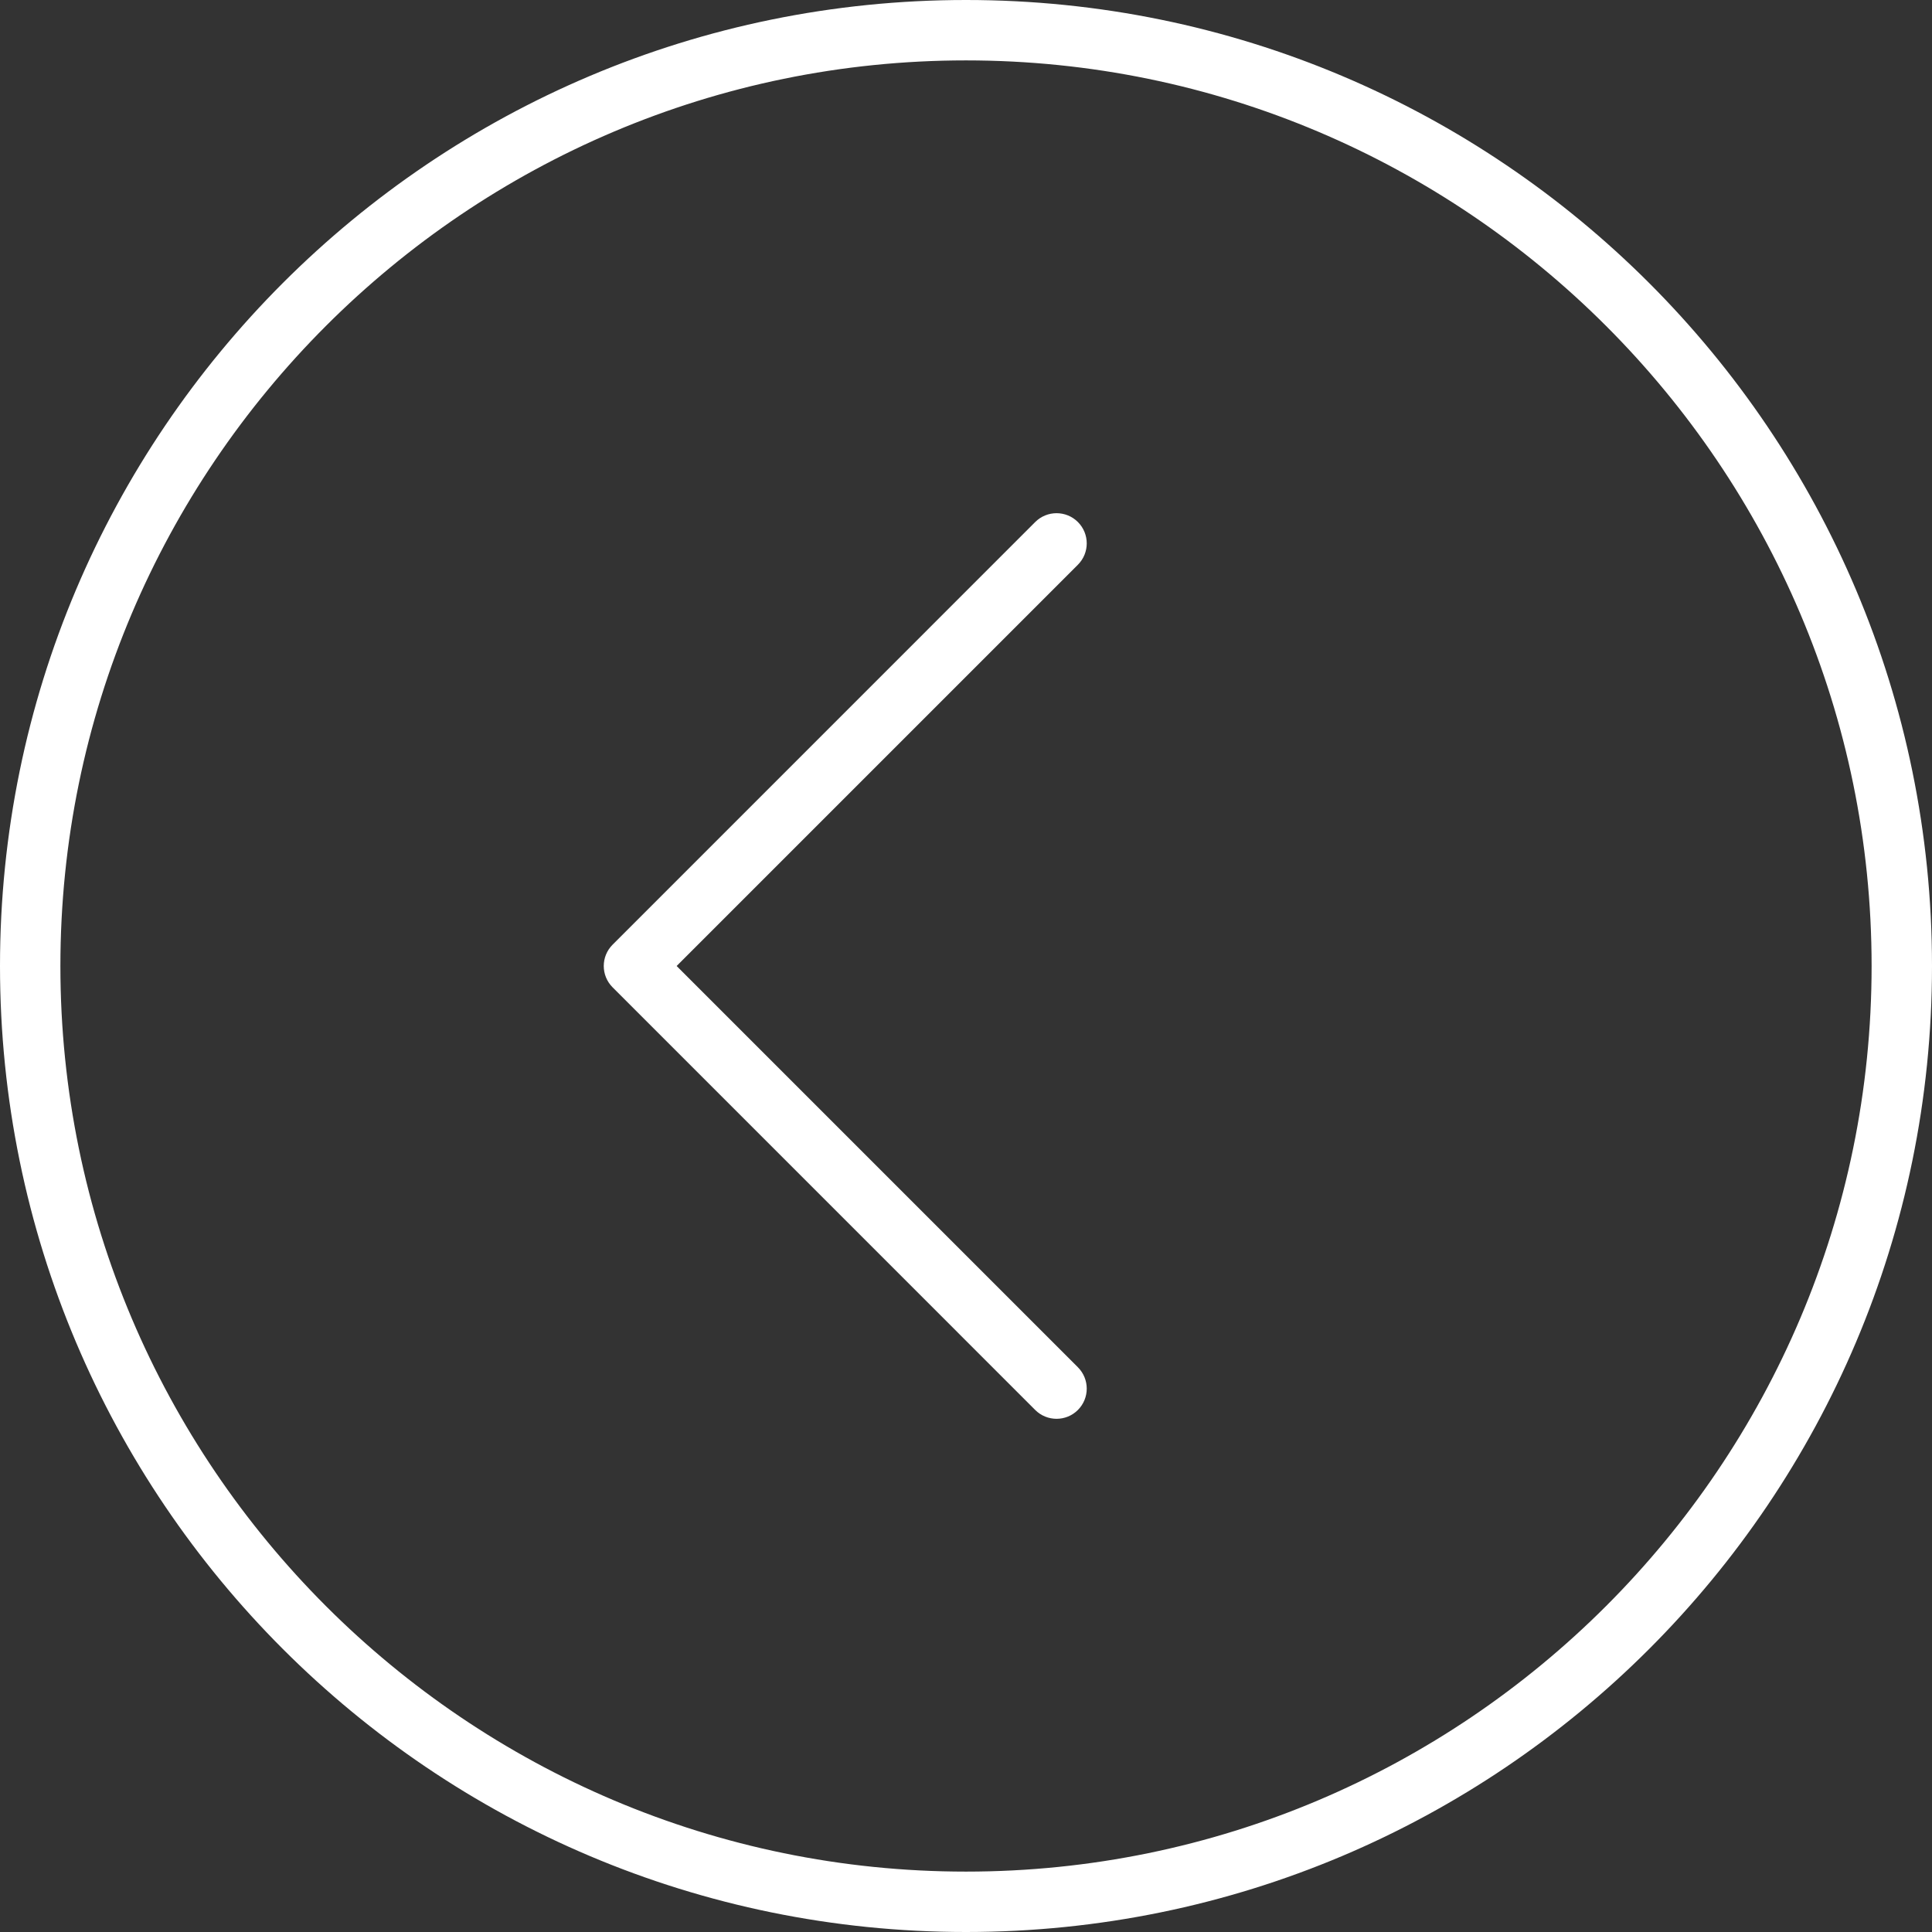 <svg width="46" height="46" viewBox="0 0 46 46" fill="none" xmlns="http://www.w3.org/2000/svg">
<rect x="0" y="0" width="46" height="46" fill="#333333" stroke="none"/>
<path d="M24.648 12.429C24.929 12.149 25.384 12.149 25.664 12.429C25.945 12.71 25.945 13.165 25.664 13.446L16.11 23L25.664 32.554C25.945 32.835 25.945 33.29 25.664 33.571C25.524 33.711 25.34 33.781 25.156 33.781C24.972 33.781 24.788 33.711 24.648 33.571L14.586 23.508C14.305 23.227 14.305 22.773 14.586 22.492L24.648 12.429Z" fill="white"/>
<path d="M0 23C0 35.703 10.297 46 23 46C35.703 46 46 35.703 46 23C46 10.297 35.703 0 23 0C10.297 0 0 10.297 0 23ZM1.438 23C1.438 11.11 11.11 1.438 23 1.438C34.89 1.438 44.562 11.11 44.562 23C44.562 34.89 34.89 44.562 23 44.562C11.11 44.562 1.438 34.89 1.438 23Z" fill="white"/>
</svg>
